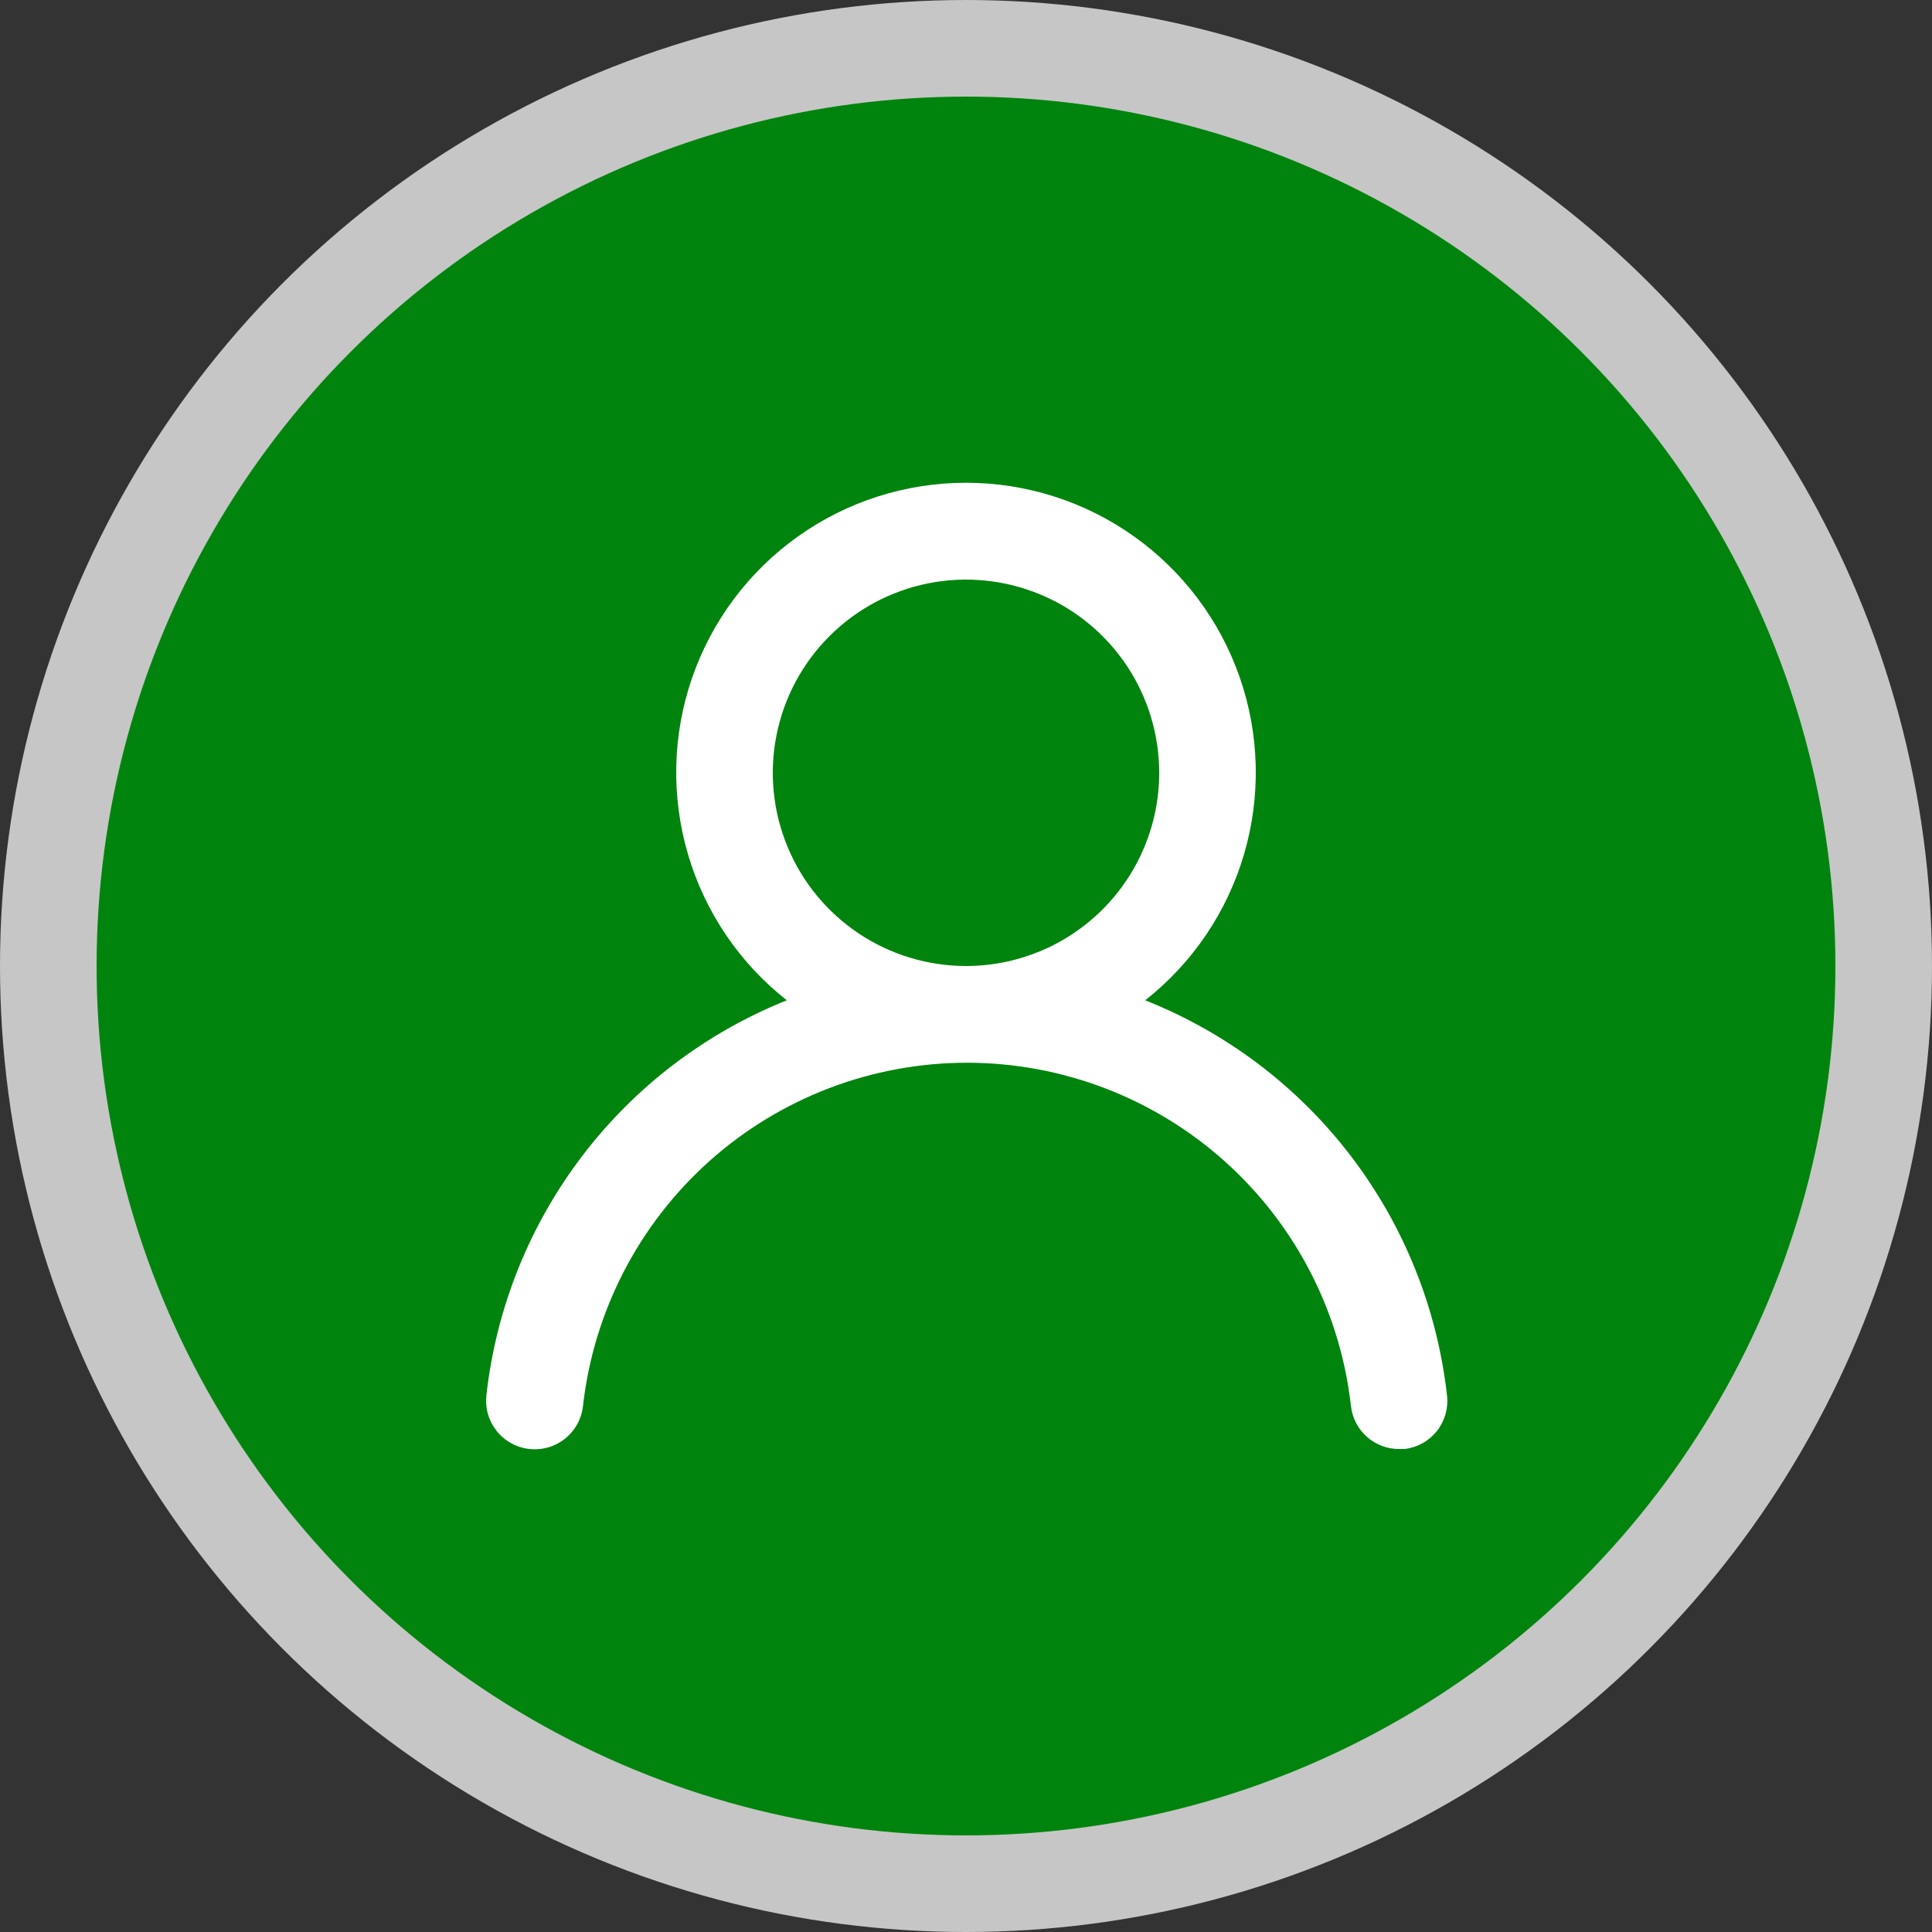 <svg width="40" height="40" viewBox="0 0 40 40" fill="none" xmlns="http://www.w3.org/2000/svg">
<rect x="0" y="0" width="40" height="40" fill="#333333" stroke="none"/>
<circle cx="20" cy="20" r="19" fill="#00840D" stroke="#C6C6C6" stroke-width="2"/>
<path d="M23.71 20.71C24.69 19.939 25.406 18.881 25.757 17.684C26.108 16.487 26.078 15.21 25.67 14.031C25.262 12.853 24.496 11.83 23.48 11.107C22.464 10.383 21.247 9.995 20 9.995C18.753 9.995 17.536 10.383 16.52 11.107C15.504 11.83 14.738 12.853 14.33 14.031C13.922 15.21 13.892 16.487 14.243 17.684C14.594 18.881 15.31 19.939 16.29 20.71C14.61 21.383 13.144 22.499 12.049 23.94C10.954 25.381 10.27 27.091 10.07 28.89C10.056 29.021 10.067 29.154 10.104 29.281C10.141 29.408 10.203 29.526 10.285 29.629C10.452 29.837 10.695 29.971 10.96 30C11.225 30.029 11.491 29.952 11.699 29.785C11.908 29.618 12.041 29.375 12.07 29.11C12.29 27.155 13.222 25.35 14.688 24.039C16.155 22.728 18.053 22.003 20.02 22.003C21.987 22.003 23.885 22.728 25.352 24.039C26.818 25.35 27.75 27.155 27.97 29.11C27.997 29.356 28.114 29.583 28.299 29.747C28.484 29.911 28.723 30.002 28.97 30H29.08C29.342 29.97 29.582 29.837 29.747 29.631C29.911 29.425 29.988 29.162 29.96 28.9C29.759 27.096 29.072 25.381 27.971 23.938C26.87 22.495 25.397 21.38 23.71 20.71ZM20 20C19.209 20 18.436 19.765 17.778 19.326C17.12 18.886 16.607 18.262 16.305 17.531C16.002 16.8 15.922 15.996 16.077 15.22C16.231 14.444 16.612 13.731 17.172 13.172C17.731 12.612 18.444 12.231 19.22 12.077C19.996 11.922 20.8 12.002 21.531 12.305C22.262 12.607 22.886 13.12 23.326 13.778C23.765 14.435 24 15.209 24 16C24 17.061 23.579 18.078 22.828 18.828C22.078 19.579 21.061 20 20 20Z" fill="white"/>
</svg>
